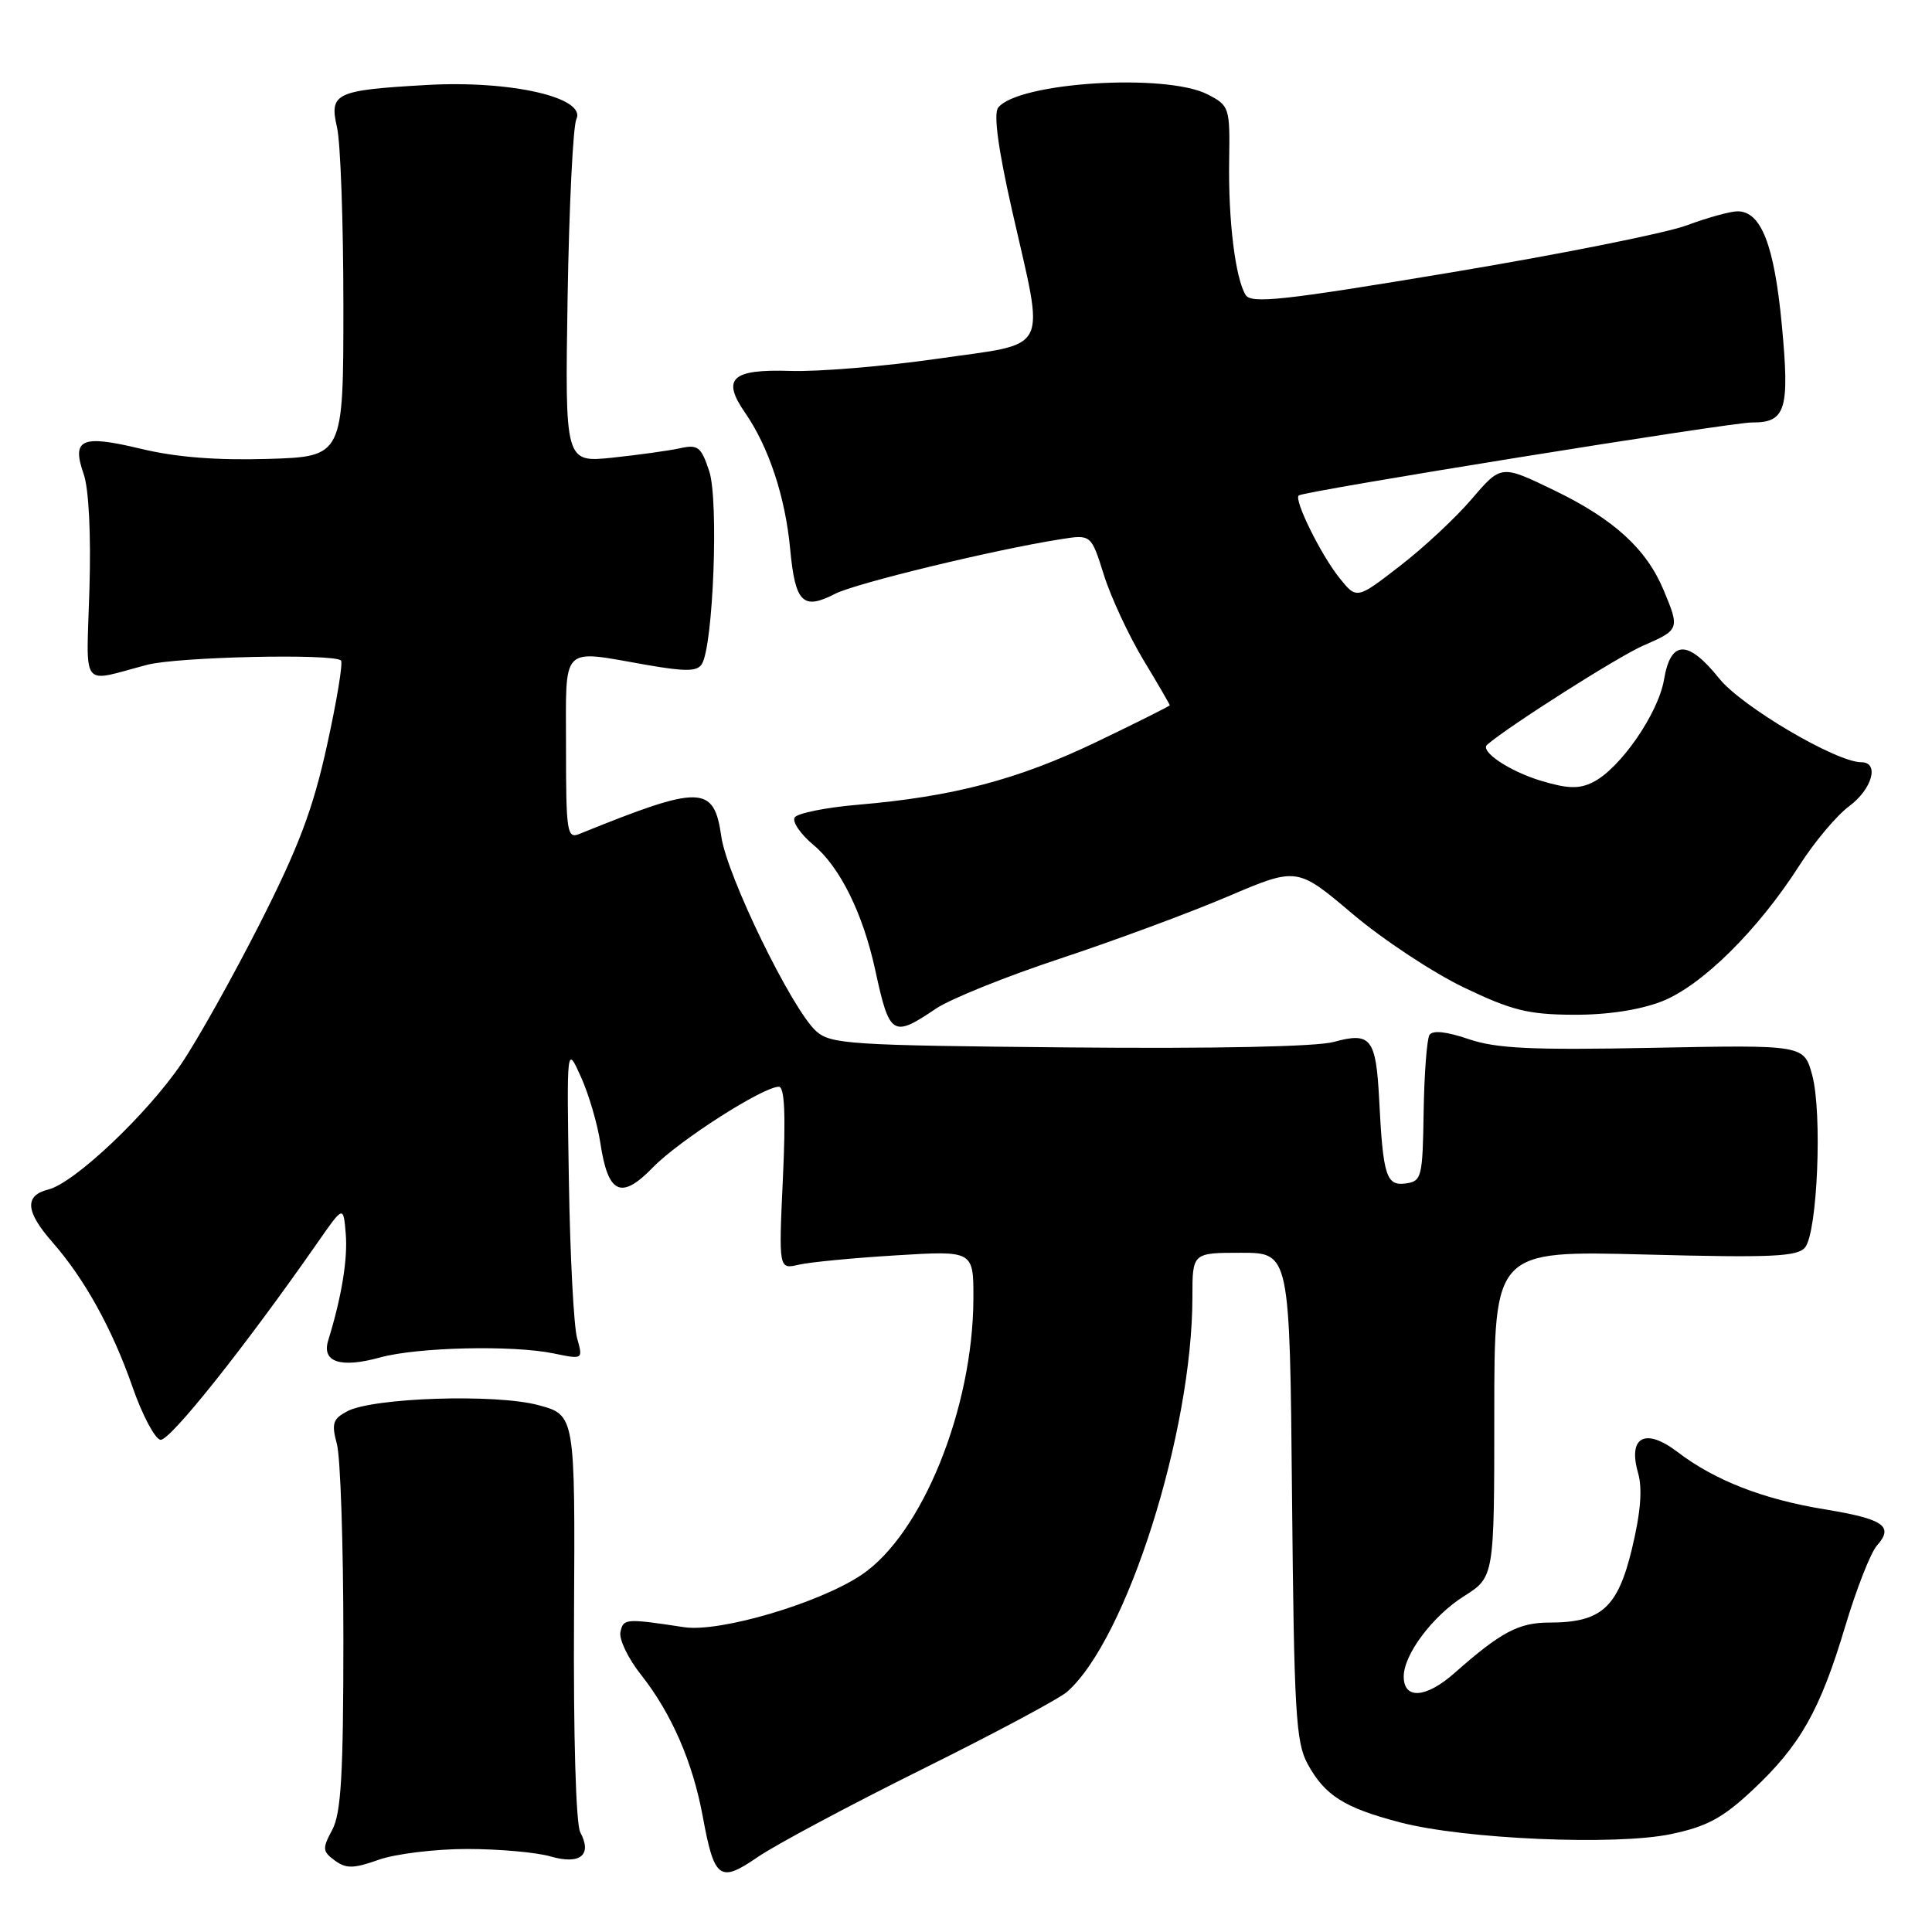<?xml version="1.0" encoding="UTF-8" standalone="no"?>
<!DOCTYPE svg PUBLIC "-//W3C//DTD SVG 1.1//EN" "http://www.w3.org/Graphics/SVG/1.1/DTD/svg11.dtd" >
<svg xmlns="http://www.w3.org/2000/svg" xmlns:xlink="http://www.w3.org/1999/xlink" version="1.1" viewBox="0 0 256 256">
 <g >
 <path fill="currentColor"
d=" M 122.08 234.49 C 131.66 229.74 140.36 225.09 141.40 224.17 C 149.28 217.24 158.00 189.76 158.00 171.87 C 158.00 166.00 158.00 166.00 164.45 166.00 C 170.90 166.00 170.90 166.00 171.20 198.25 C 171.47 226.86 171.70 230.87 173.27 233.74 C 175.55 237.91 178.12 239.54 185.50 241.47 C 193.99 243.70 214.05 244.57 221.40 243.03 C 226.17 242.03 228.26 240.91 232.24 237.18 C 238.54 231.28 241.16 226.66 244.50 215.50 C 245.98 210.55 247.87 205.74 248.69 204.81 C 250.99 202.23 249.63 201.28 241.75 199.99 C 233.59 198.65 227.21 196.16 222.26 192.38 C 218.01 189.14 215.68 190.38 217.05 195.16 C 217.65 197.27 217.40 200.38 216.25 205.19 C 214.36 213.06 212.18 215.00 205.27 215.00 C 201.24 215.00 198.86 216.27 192.77 221.65 C 188.96 225.03 186.00 225.24 186.00 222.14 C 186.01 219.22 189.82 214.14 193.96 211.52 C 198.00 208.97 198.00 208.97 198.00 187.34 C 198.00 165.71 198.00 165.71 217.98 166.23 C 234.76 166.67 238.16 166.52 239.18 165.29 C 240.82 163.31 241.48 147.48 240.13 142.47 C 239.04 138.45 239.04 138.45 219.08 138.84 C 202.92 139.16 198.26 138.94 194.58 137.68 C 191.64 136.68 189.82 136.49 189.41 137.14 C 189.07 137.70 188.72 142.28 188.64 147.32 C 188.51 155.98 188.38 156.52 186.29 156.81 C 183.69 157.18 183.26 155.84 182.75 145.75 C 182.33 137.58 181.65 136.71 176.74 138.06 C 174.48 138.69 160.86 138.97 141.63 138.79 C 112.49 138.52 110.06 138.36 108.13 136.62 C 104.93 133.72 96.32 116.06 95.58 110.85 C 94.59 103.99 92.91 103.96 76.75 110.51 C 75.14 111.16 75.00 110.24 75.00 99.11 C 75.00 85.21 74.13 86.09 85.78 88.12 C 90.85 89.00 92.40 88.98 93.00 87.99 C 94.51 85.55 95.25 66.29 93.98 62.45 C 92.92 59.22 92.48 58.87 90.14 59.39 C 88.69 59.71 84.66 60.27 81.18 60.64 C 74.86 61.30 74.86 61.30 75.21 39.40 C 75.41 27.36 75.93 16.74 76.37 15.80 C 77.73 12.93 67.70 10.63 56.56 11.26 C 44.41 11.95 43.61 12.33 44.66 16.89 C 45.12 18.88 45.50 29.50 45.50 40.50 C 45.50 60.50 45.50 60.50 35.50 60.81 C 28.69 61.01 23.31 60.59 18.64 59.46 C 10.77 57.57 9.46 58.16 11.09 62.83 C 11.77 64.76 12.07 70.83 11.85 78.09 C 11.45 91.63 10.54 90.44 19.50 88.09 C 23.55 87.03 44.23 86.57 45.18 87.52 C 45.47 87.80 44.63 92.86 43.33 98.77 C 41.47 107.23 39.58 112.23 34.42 122.40 C 30.82 129.49 26.14 137.85 24.02 140.97 C 19.48 147.65 9.86 156.75 6.42 157.61 C 3.21 158.41 3.37 160.52 6.93 164.58 C 11.19 169.43 14.87 176.07 17.55 183.76 C 18.84 187.47 20.51 190.63 21.25 190.78 C 22.44 191.04 32.40 178.54 42.10 164.62 C 45.50 159.74 45.50 159.74 45.81 163.45 C 46.10 166.80 45.26 171.90 43.49 177.61 C 42.60 180.49 45.12 181.32 50.36 179.87 C 55.29 178.51 67.94 178.21 73.38 179.34 C 77.26 180.14 77.26 180.14 76.47 177.32 C 76.03 175.77 75.54 166.40 75.38 156.50 C 75.09 138.50 75.09 138.50 76.97 142.68 C 78.01 144.97 79.16 148.90 79.54 151.39 C 80.56 158.23 82.29 159.04 86.52 154.68 C 89.98 151.12 101.10 144.00 103.20 144.00 C 103.96 144.00 104.13 147.67 103.74 156.10 C 103.18 168.20 103.18 168.20 105.84 167.58 C 107.30 167.24 113.11 166.68 118.75 166.34 C 129.00 165.71 129.00 165.71 128.98 172.11 C 128.92 186.63 122.19 203.26 114.18 208.66 C 108.58 212.43 95.37 216.33 90.64 215.61 C 82.88 214.43 82.59 214.46 82.21 216.26 C 82.01 217.23 83.24 219.78 84.95 221.93 C 88.97 227.02 91.79 233.48 93.12 240.70 C 94.65 249.02 95.36 249.54 100.43 246.05 C 102.76 244.45 112.50 239.25 122.08 234.49 Z  M 61.88 245.00 C 66.08 245.00 71.06 245.44 72.96 245.99 C 76.89 247.12 78.50 245.80 76.89 242.79 C 76.31 241.72 75.97 229.97 76.06 214.23 C 76.21 187.50 76.21 187.50 71.35 186.19 C 65.69 184.66 49.39 185.19 45.99 187.01 C 44.10 188.02 43.91 188.63 44.64 191.34 C 45.11 193.08 45.50 204.67 45.50 217.10 C 45.50 235.09 45.20 240.26 44.03 242.45 C 42.69 244.95 42.72 245.32 44.37 246.53 C 45.87 247.63 46.85 247.61 50.21 246.42 C 52.43 245.64 57.69 245.00 61.88 245.00 Z  M 124.02 133.65 C 125.93 132.36 133.35 129.37 140.50 127.01 C 147.65 124.64 157.63 120.95 162.69 118.79 C 171.87 114.88 171.87 114.88 179.19 121.07 C 183.21 124.48 189.86 128.87 193.96 130.84 C 200.29 133.88 202.49 134.43 208.46 134.46 C 212.92 134.49 217.20 133.84 220.15 132.71 C 225.45 130.66 232.92 123.29 238.44 114.66 C 240.42 111.56 243.38 108.04 245.02 106.83 C 248.08 104.56 249.07 101.00 246.63 101.00 C 243.32 101.00 230.80 93.63 227.82 89.92 C 223.65 84.73 221.38 84.77 220.49 90.05 C 219.73 94.55 214.67 101.86 211.07 103.65 C 209.25 104.56 207.72 104.52 204.20 103.46 C 199.99 102.19 196.04 99.54 197.06 98.67 C 200.09 96.09 214.51 86.94 217.75 85.54 C 222.54 83.46 222.59 83.34 220.45 78.22 C 218.17 72.74 213.84 68.79 205.94 64.97 C 198.91 61.57 198.91 61.57 195.03 66.10 C 192.90 68.60 188.59 72.62 185.45 75.03 C 179.76 79.43 179.76 79.43 177.45 76.54 C 174.99 73.45 171.42 66.20 172.09 65.65 C 172.81 65.07 229.39 55.96 232.13 55.98 C 236.63 56.01 237.16 54.31 236.10 43.05 C 235.10 32.46 233.36 28.00 230.23 28.00 C 229.28 28.00 226.25 28.84 223.50 29.86 C 220.75 30.89 206.67 33.70 192.21 36.11 C 170.03 39.81 165.79 40.28 165.05 39.08 C 163.69 36.87 162.74 29.19 162.87 21.27 C 162.98 14.24 162.90 14.00 160.04 12.52 C 154.52 9.66 134.87 10.90 132.26 14.27 C 131.63 15.08 132.26 19.75 134.13 28.00 C 138.46 47.08 139.33 45.36 124.25 47.53 C 117.24 48.54 108.45 49.27 104.73 49.15 C 96.94 48.90 95.58 50.15 98.74 54.71 C 101.87 59.24 104.06 65.86 104.70 72.74 C 105.37 79.88 106.38 80.89 110.66 78.68 C 113.35 77.29 131.85 72.81 140.54 71.45 C 144.58 70.81 144.58 70.81 146.27 76.18 C 147.20 79.14 149.55 84.18 151.48 87.40 C 153.42 90.61 155.00 93.34 155.00 93.45 C 155.00 93.56 150.61 95.76 145.25 98.33 C 134.88 103.30 126.33 105.55 113.72 106.63 C 109.44 106.99 105.65 107.76 105.30 108.32 C 104.95 108.89 106.07 110.53 107.80 111.97 C 111.31 114.90 114.35 121.06 115.97 128.52 C 117.87 137.28 118.27 137.53 124.02 133.65 Z "/>
</g>
</svg>